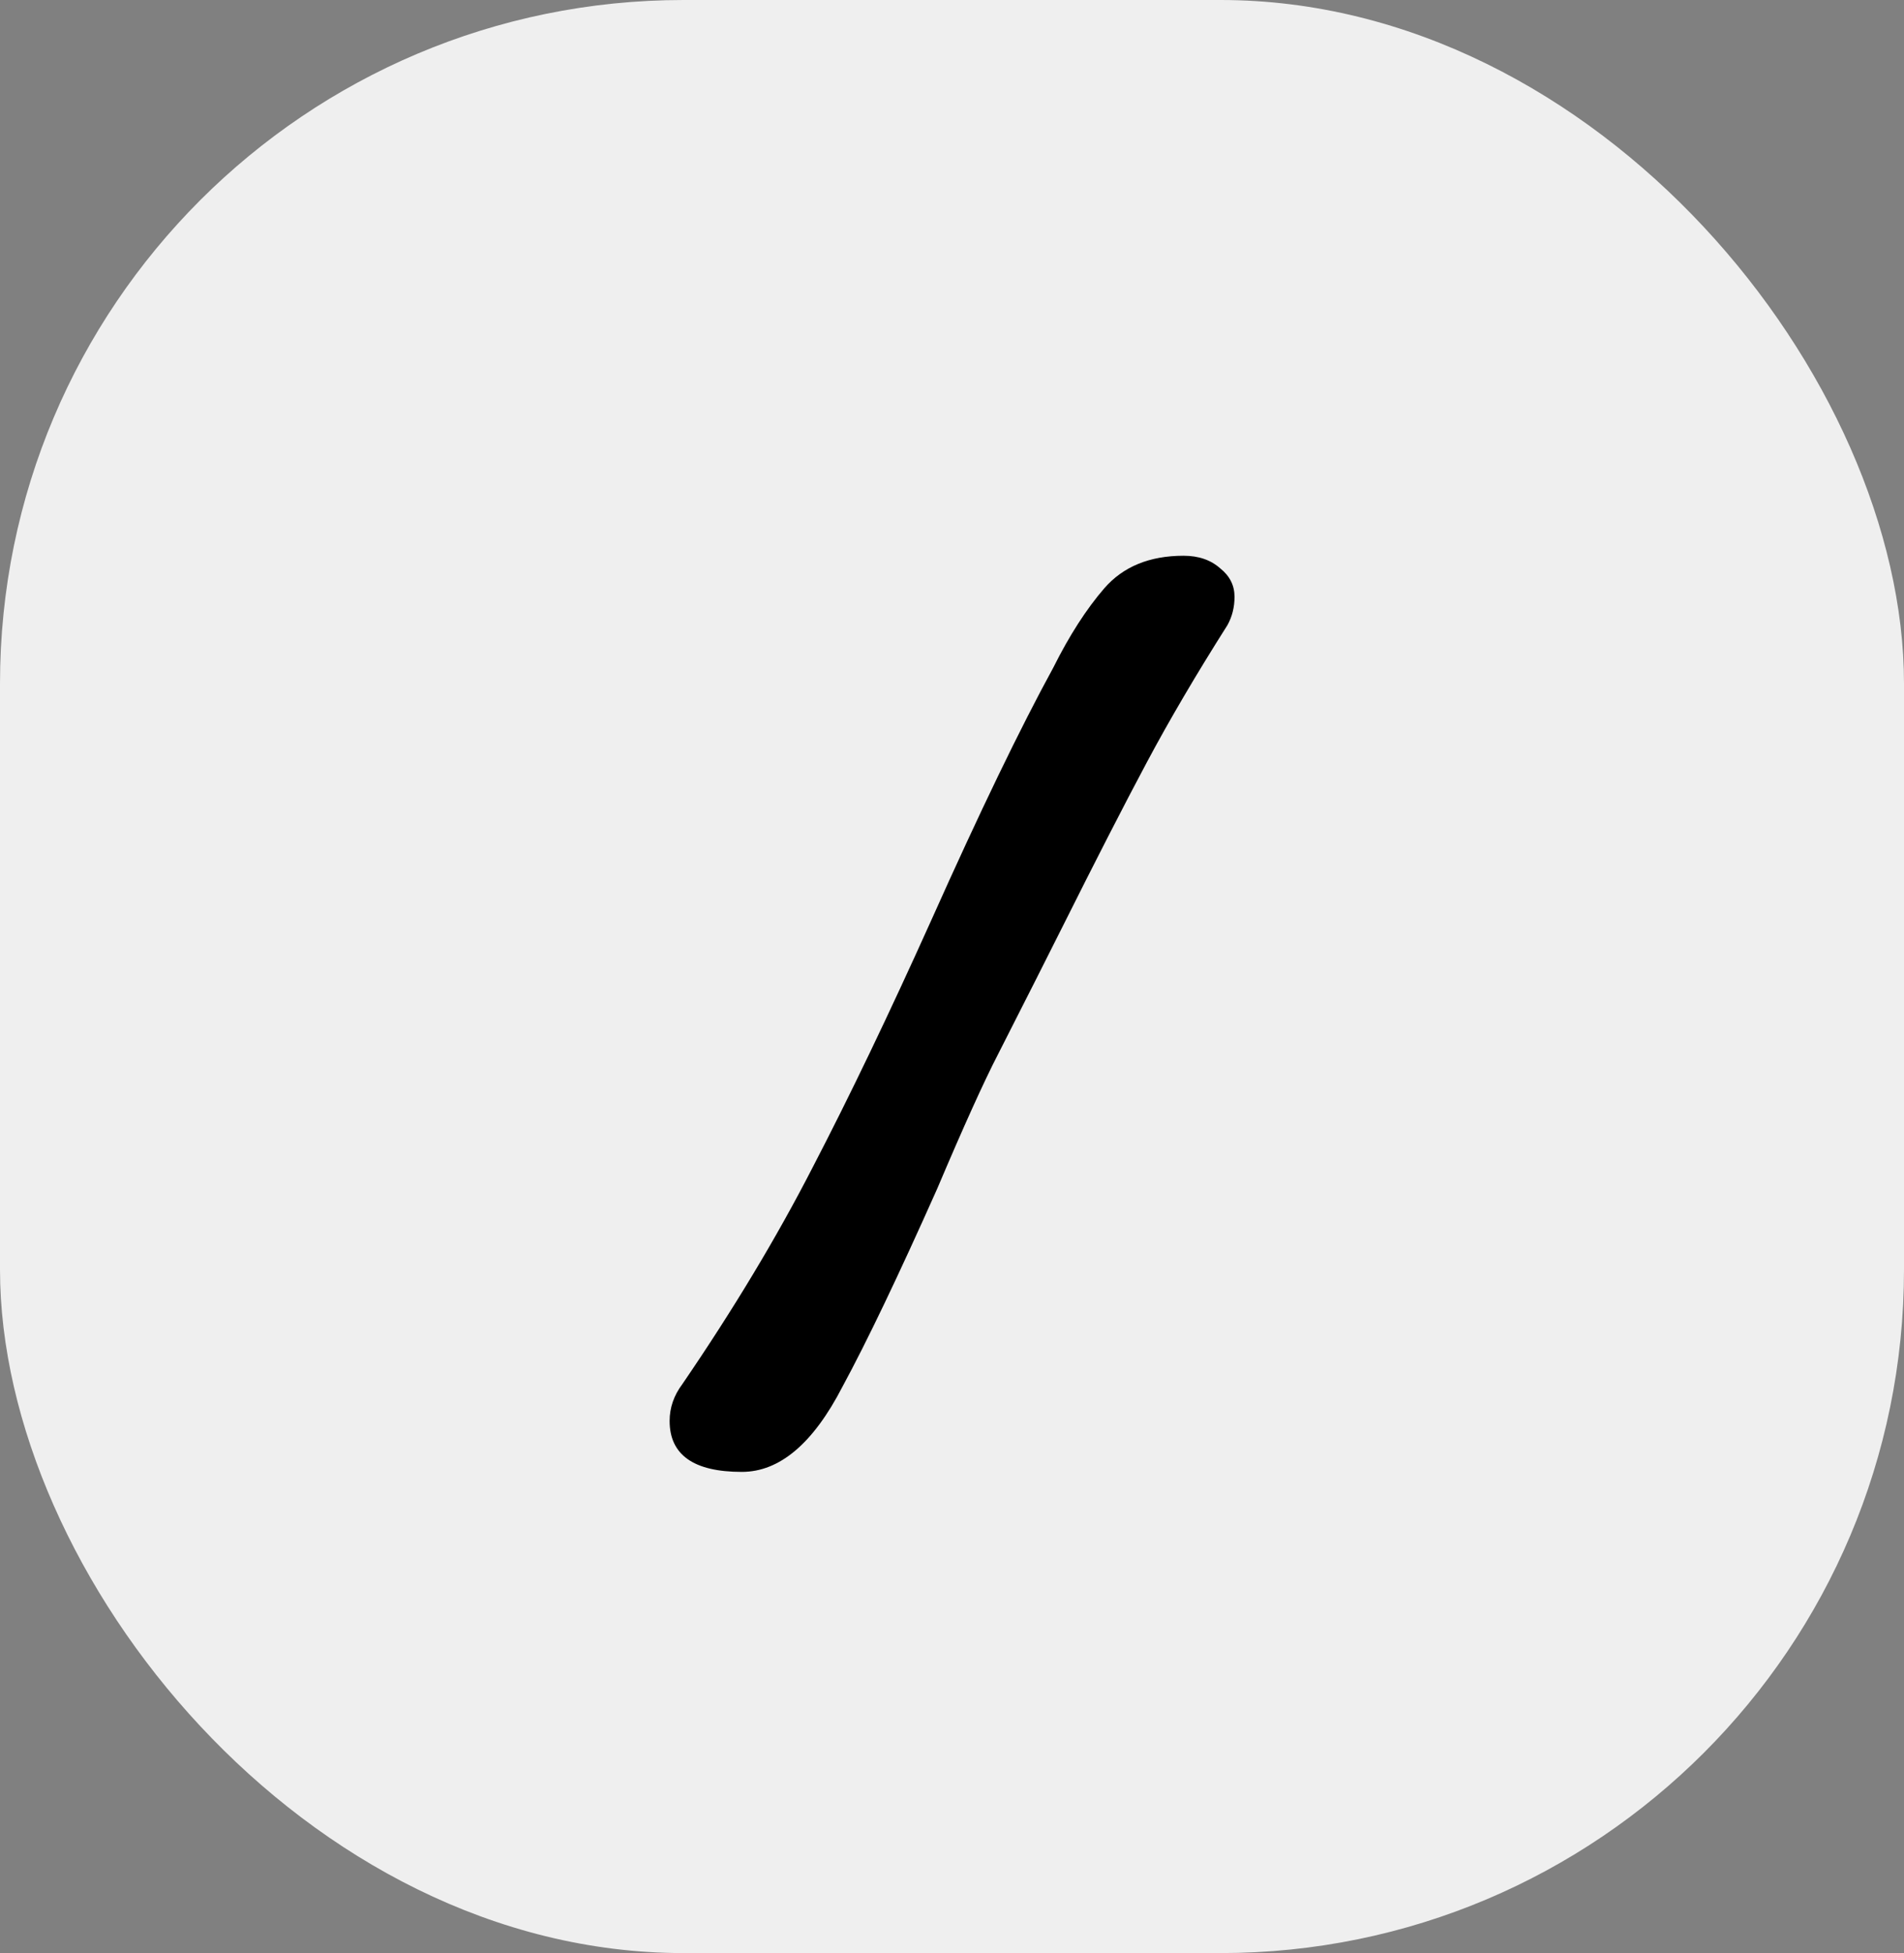<svg width="78" height="80" viewBox="0 0 78 80" fill="none" xmlns="http://www.w3.org/2000/svg">
<rect x="0" y="0" width="78" height="80" fill="#808080" stroke="none"/>
<rect width="78" height="80" rx="28" fill="white" fill-opacity="0.87"/>
<path d="M48.486 22.764C49.105 22.764 49.607 22.938 49.994 23.286C50.381 23.595 50.574 23.982 50.574 24.446C50.574 24.871 50.477 25.258 50.284 25.606C49.008 27.617 47.906 29.492 46.978 31.232C46.05 32.972 44.89 35.234 43.498 38.018C42.957 39.101 42.087 40.821 40.888 43.18C40.308 44.301 39.477 46.138 38.394 48.69C36.809 52.247 35.513 54.954 34.508 56.81C33.309 59.13 31.937 60.29 30.39 60.29C28.418 60.29 27.432 59.594 27.432 58.202C27.432 57.661 27.606 57.158 27.954 56.694C30.042 53.639 31.821 50.681 33.29 47.82C34.798 44.92 36.422 41.537 38.162 37.67C40.134 33.262 41.797 29.821 43.15 27.346C43.807 26.031 44.503 24.949 45.238 24.098C46.011 23.209 47.094 22.764 48.486 22.764Z" fill="black"/>
</svg>
